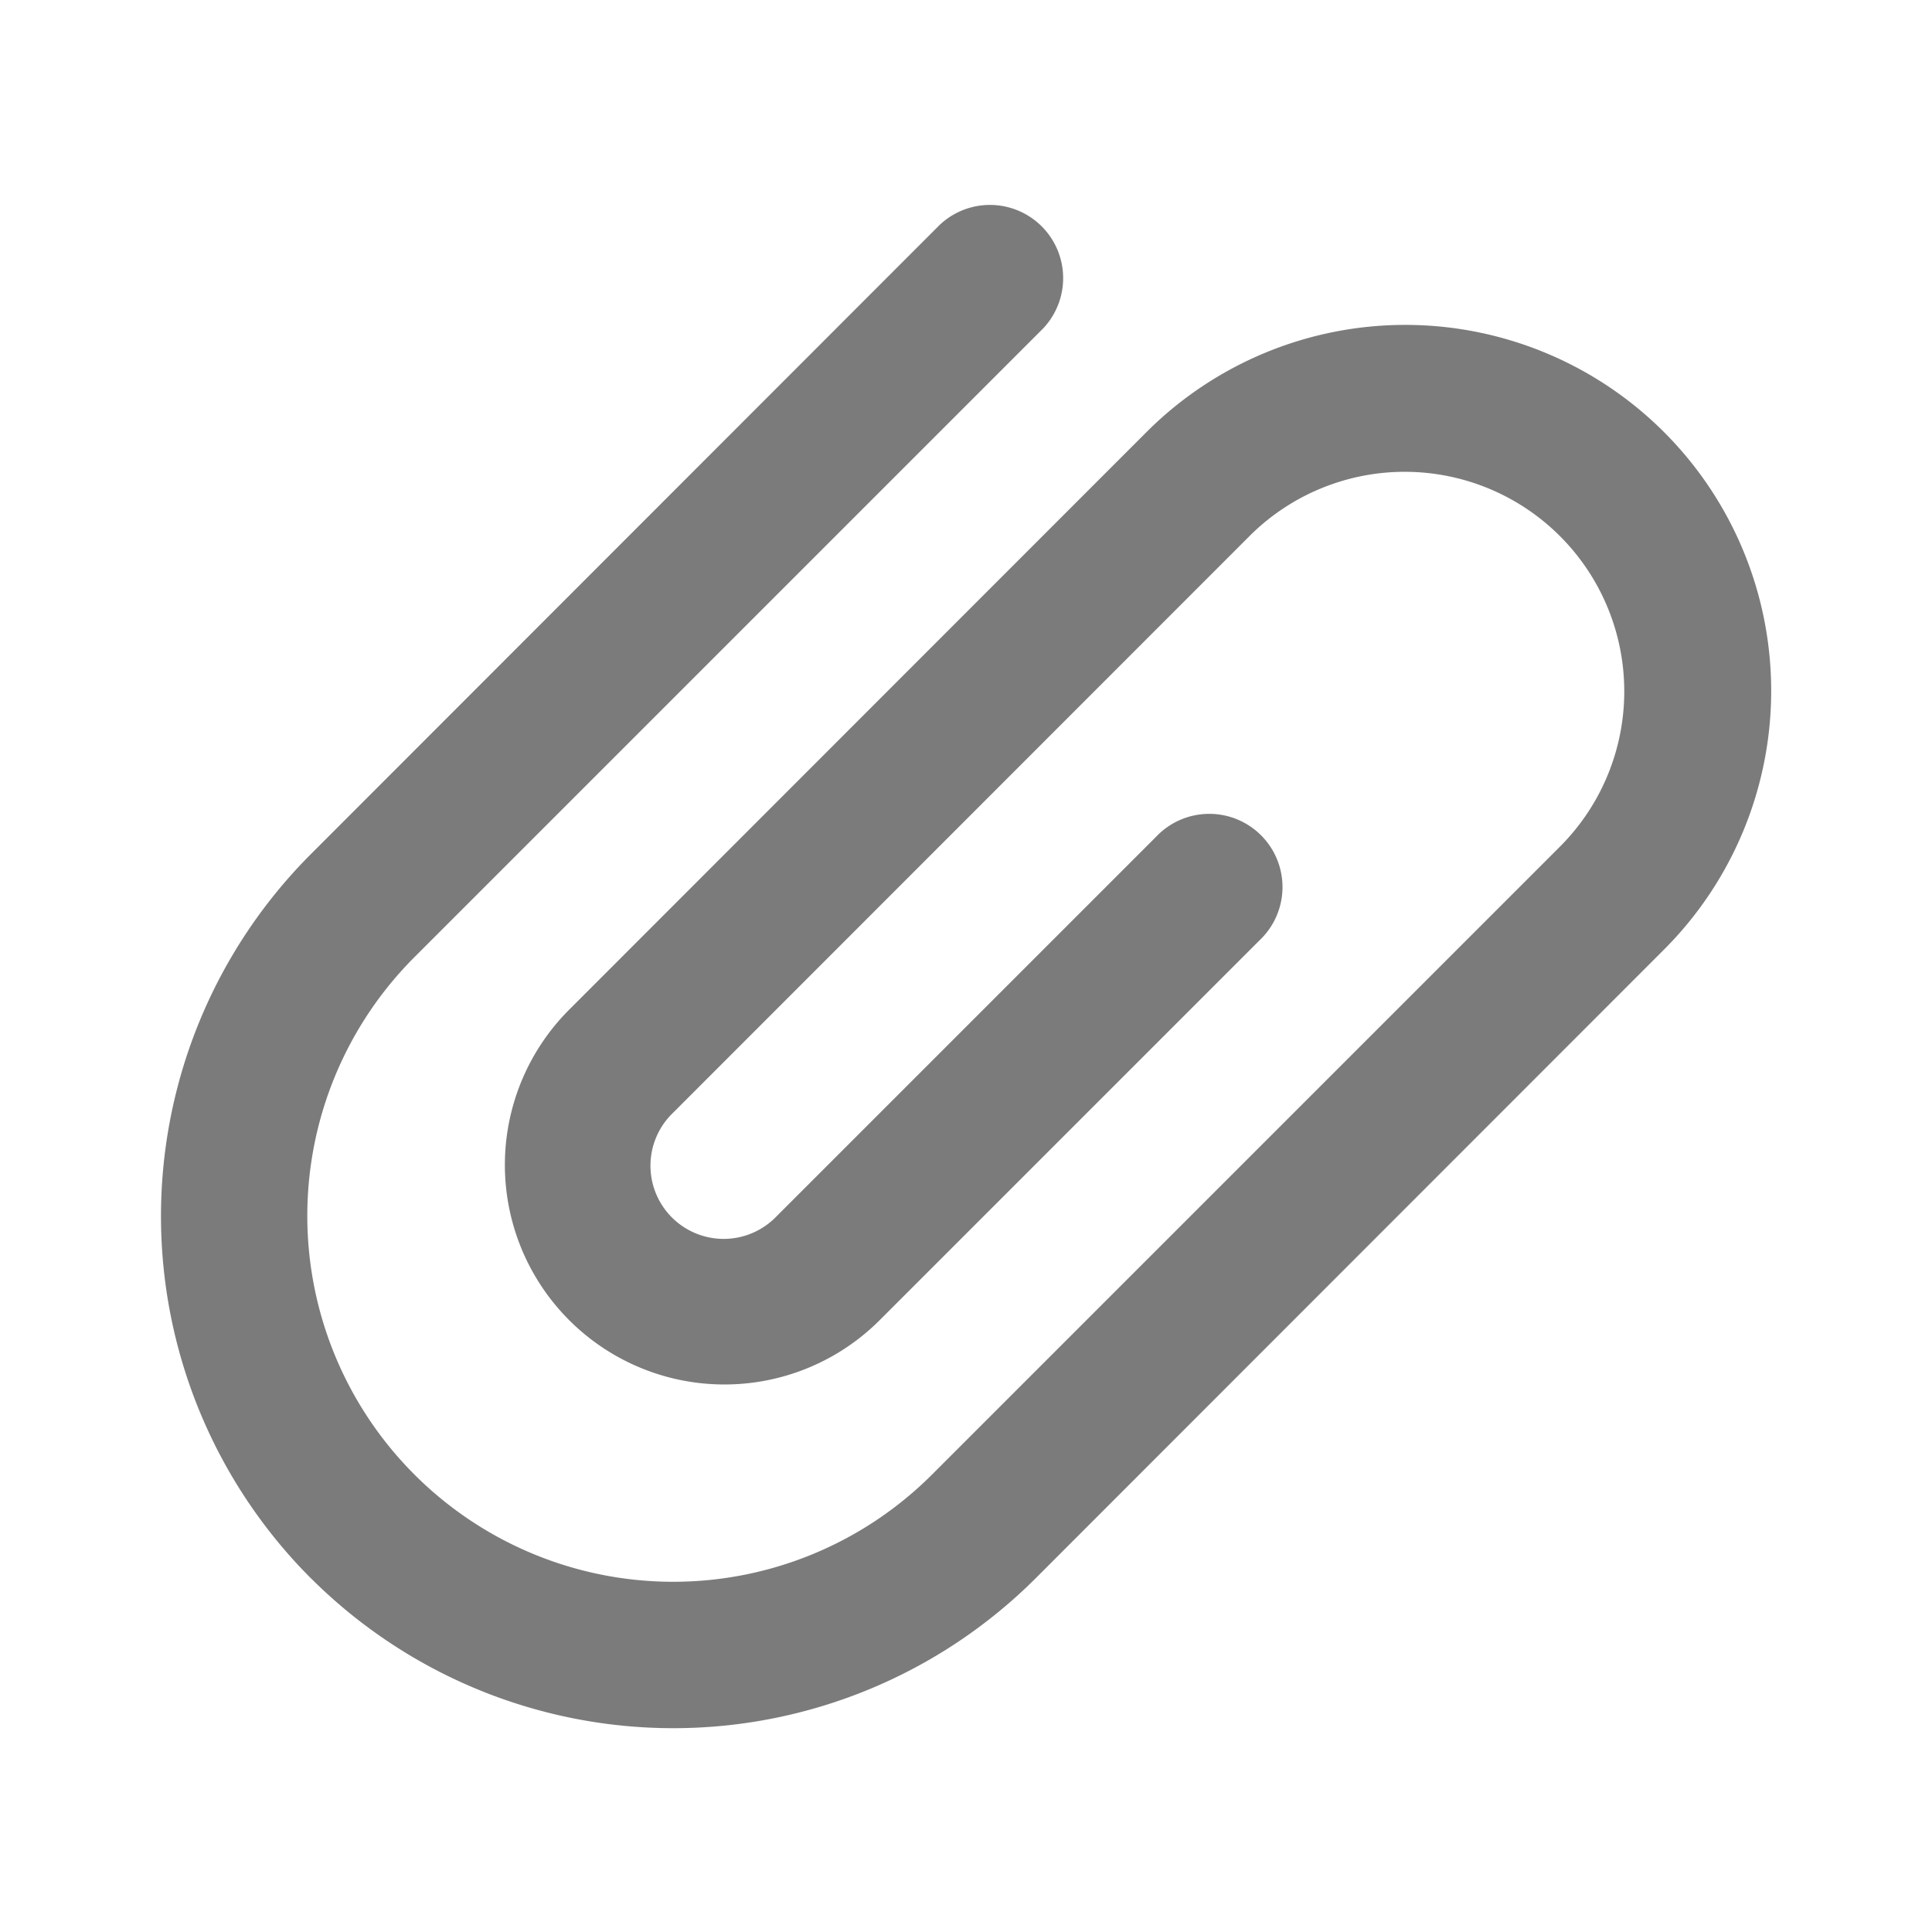 <svg id="Attach-icon" xmlns="http://www.w3.org/2000/svg" width="28" height="28" viewBox="0 0 28 28">
  <rect id="Rectangle_3999" data-name="Rectangle 3999" width="28" height="28" fill="none"/>
  <g id="XMLID_221_" transform="translate(2.333 2.956)">
    <path id="XMLID_222_" d="M2.175,28.713a7.433,7.433,0,0,0,10.5,0L21.783,19.6a5.3,5.3,0,0,0-7.5-7.5L5.924,20.463a3.182,3.182,0,1,0,4.5,4.5l5.5-5.5a1.061,1.061,0,1,0-1.5-1.5l-5.5,5.5a1.061,1.061,0,1,1-1.5-1.5L15.783,13.6a3.182,3.182,0,0,1,4.5,4.5l-9.109,9.109a5.3,5.3,0,1,1-7.5-7.5L12.783,10.6a1.061,1.061,0,0,0-1.5-1.5L2.175,18.214a7.424,7.424,0,0,0,0,10.5Z" transform="translate(0 -8.794)" fill="#7b7b7b"/>
  </g>
</svg>
